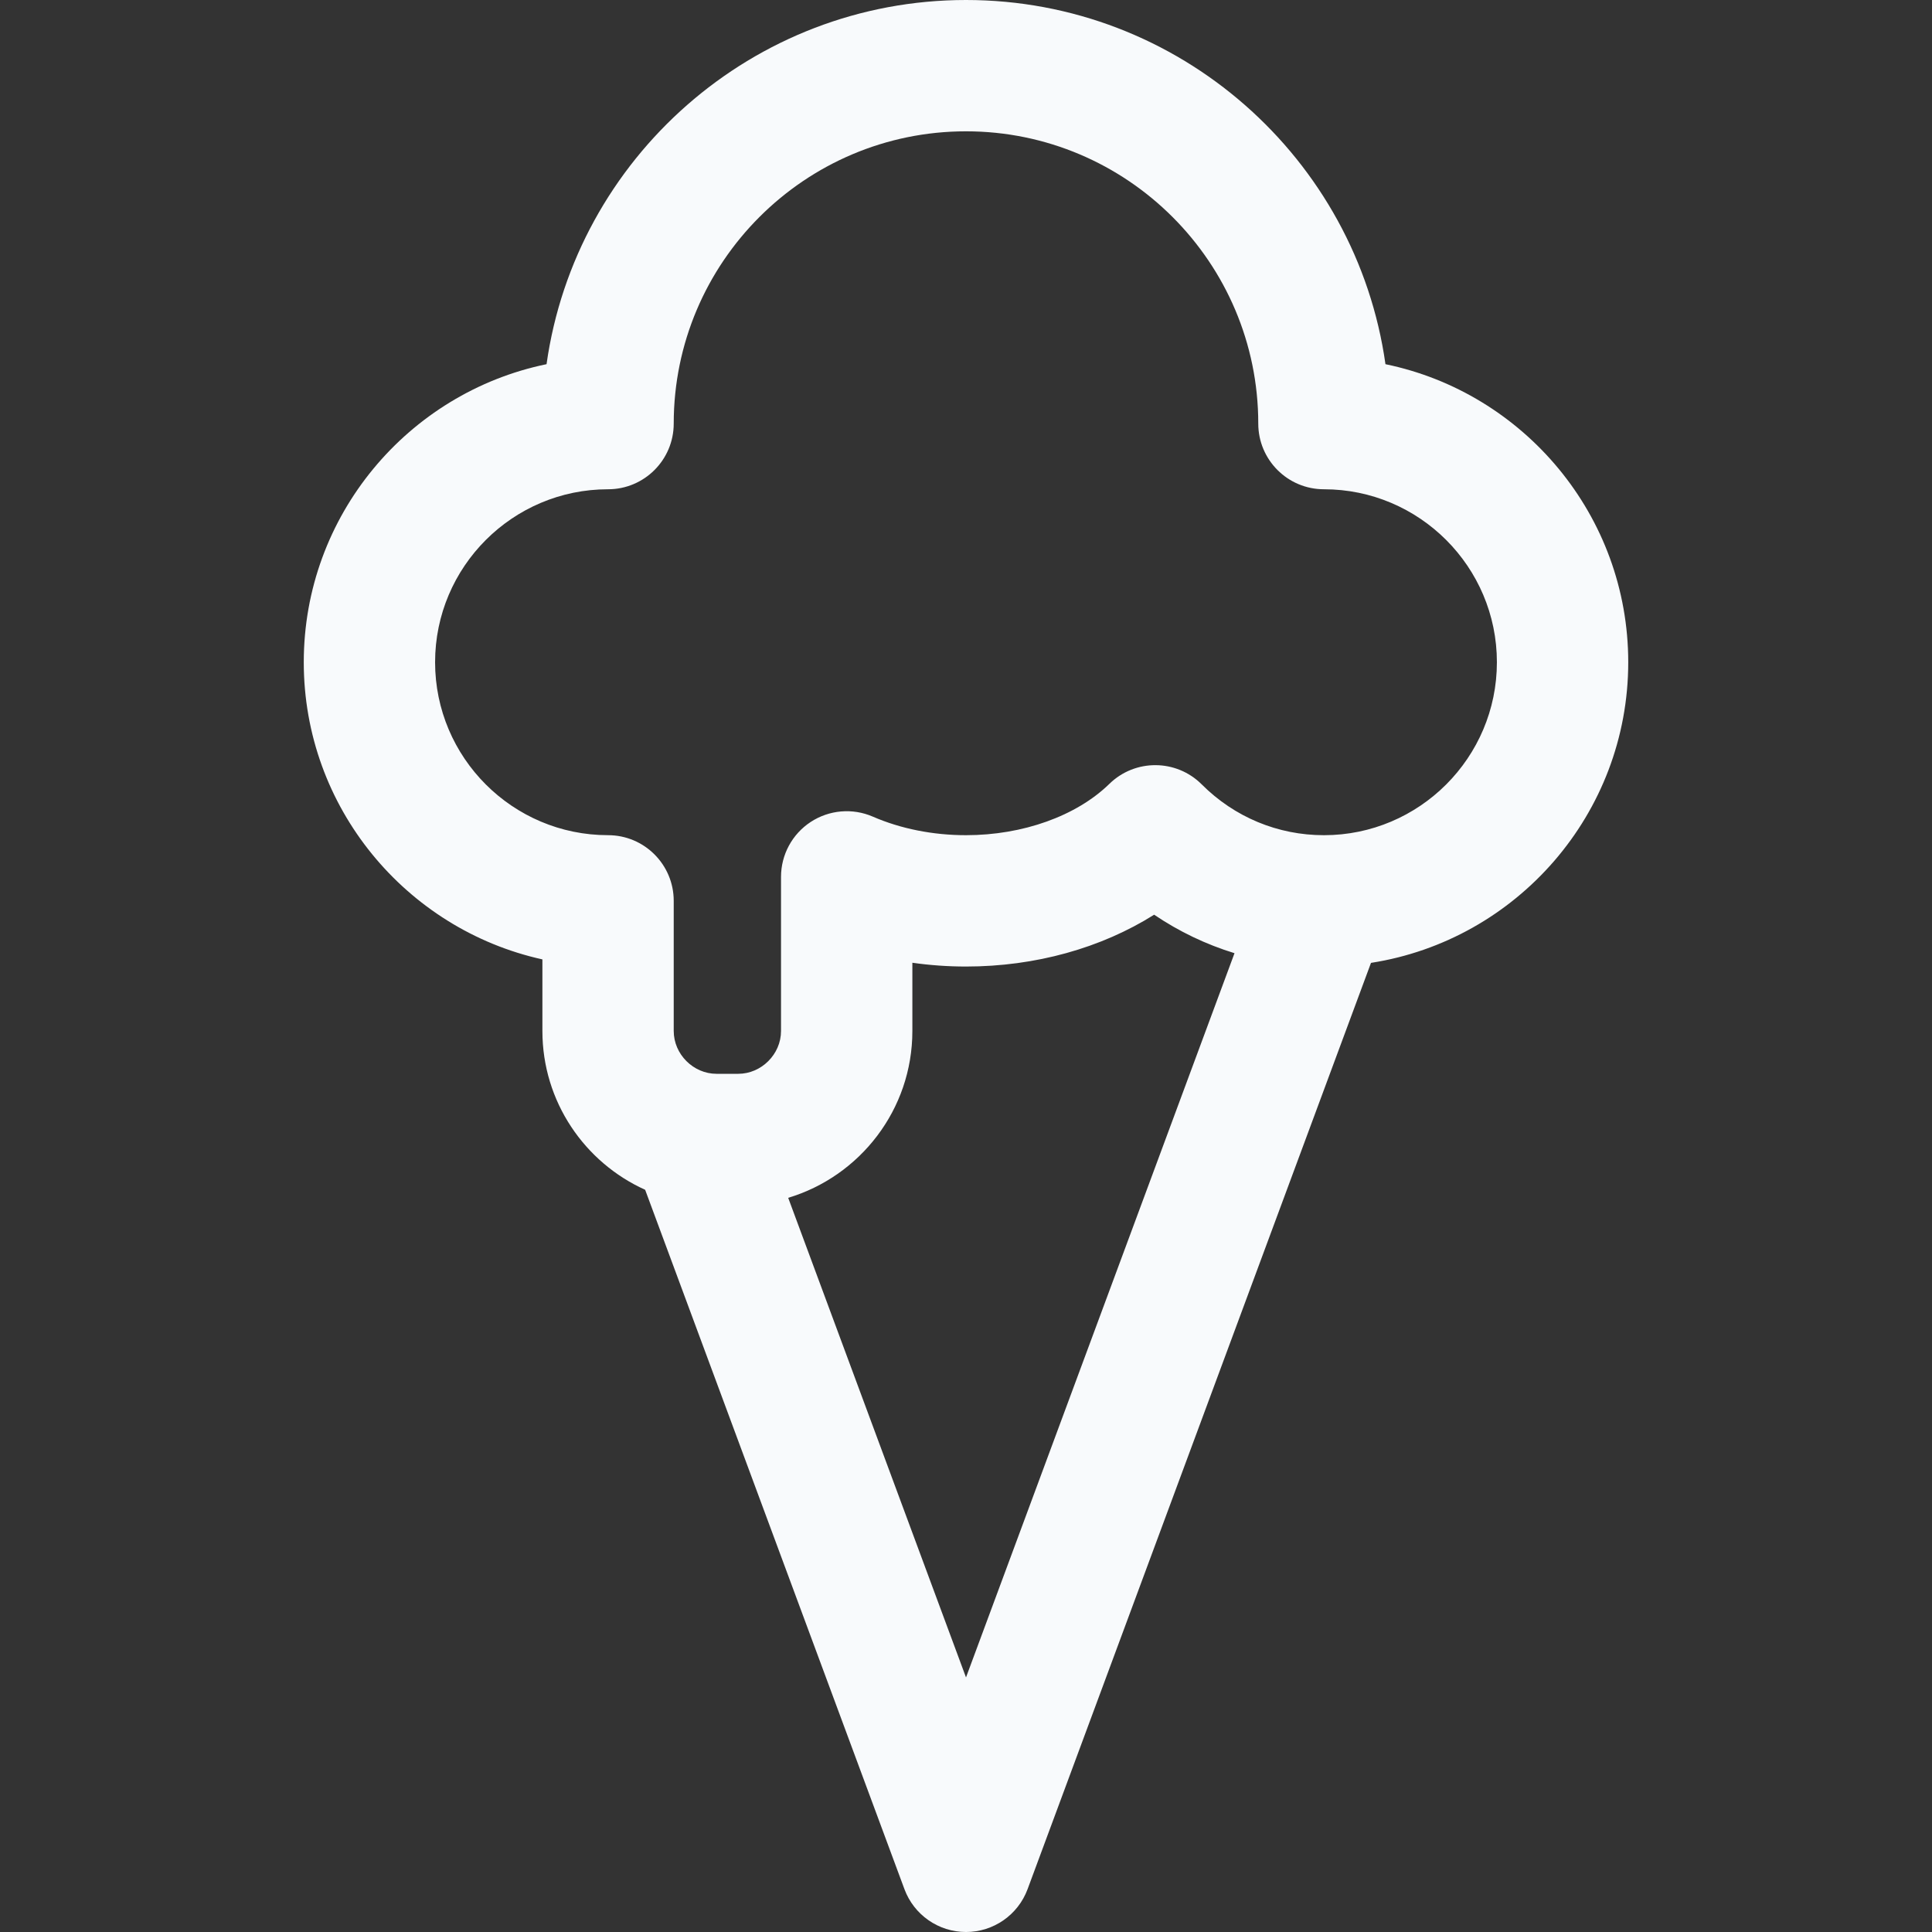 <svg id="SvgjsSvg1026" width="288" height="288" xmlns="http://www.w3.org/2000/svg" version="1.1" xmlns:xlink="http://www.w3.org/1999/xlink" xmlns:svgjs="http://svgjs.com/svgjs"><rect width="100%" height="100%" fill="#333333" stroke="none"/><defs id="SvgjsDefs1027"></defs><g id="SvgjsG1028"><svg xmlns="http://www.w3.org/2000/svg" enable-background="new 0 0 297 297" viewBox="0 0 297 297" width="288" height="288"><path d="M250.304,101.804c0-22.556-16.045-41.434-37.322-45.818C208.527,24.387,181.309,0,148.5,0S88.473,24.387,84.019,55.985
	c-21.277,4.385-37.322,23.263-37.322,45.818c0,22.328,15.727,41.053,36.685,45.682v11.011c0,10.851,6.492,20.208,15.795,24.407
	l39.86,107.511c1.467,3.959,5.243,6.586,9.465,6.586c4.223,0,7.998-2.627,9.465-6.586l52.791-142.394
	C233.129,144.534,250.304,125.138,250.304,101.804z M148.501,257.864l-27.335-73.728c11.028-3.31,19.089-13.55,19.089-25.641V148
	c2.714,0.386,5.475,0.582,8.246,0.582c10.651,0,20.777-2.839,28.922-7.967c3.819,2.584,7.978,4.572,12.354,5.916L148.501,257.864z
	 M203.525,128.392c-7.083,0-13.754-2.773-18.786-7.809c-3.909-3.908-10.235-3.949-14.191-0.089
	c-5.066,4.945-13.309,7.897-22.047,7.897c-5.074,0-10.026-0.986-14.32-2.851c-3.119-1.354-6.714-1.046-9.559,0.819
	c-2.844,1.866-4.558,5.039-4.558,8.441v23.694c0,3.566-3.013,6.579-6.579,6.579h-3.335c-3.566,0-6.579-3.013-6.579-6.58
	l-0.001-20.01c0-5.575-4.521-10.094-10.096-10.094c-14.66,0-26.588-11.928-26.588-26.588c0-14.661,11.928-26.588,26.588-26.588
	c5.575,0,10.096-4.521,10.096-10.096c0-24.774,20.155-44.93,44.93-44.93s44.93,20.155,44.93,44.93
	c0,5.575,4.52,10.096,10.096,10.096c14.66,0,26.588,11.927,26.588,26.588C230.113,116.464,218.186,128.392,203.525,128.392z" fill="#f8fafc" class="color000 svgShape"></path></svg></g></svg>